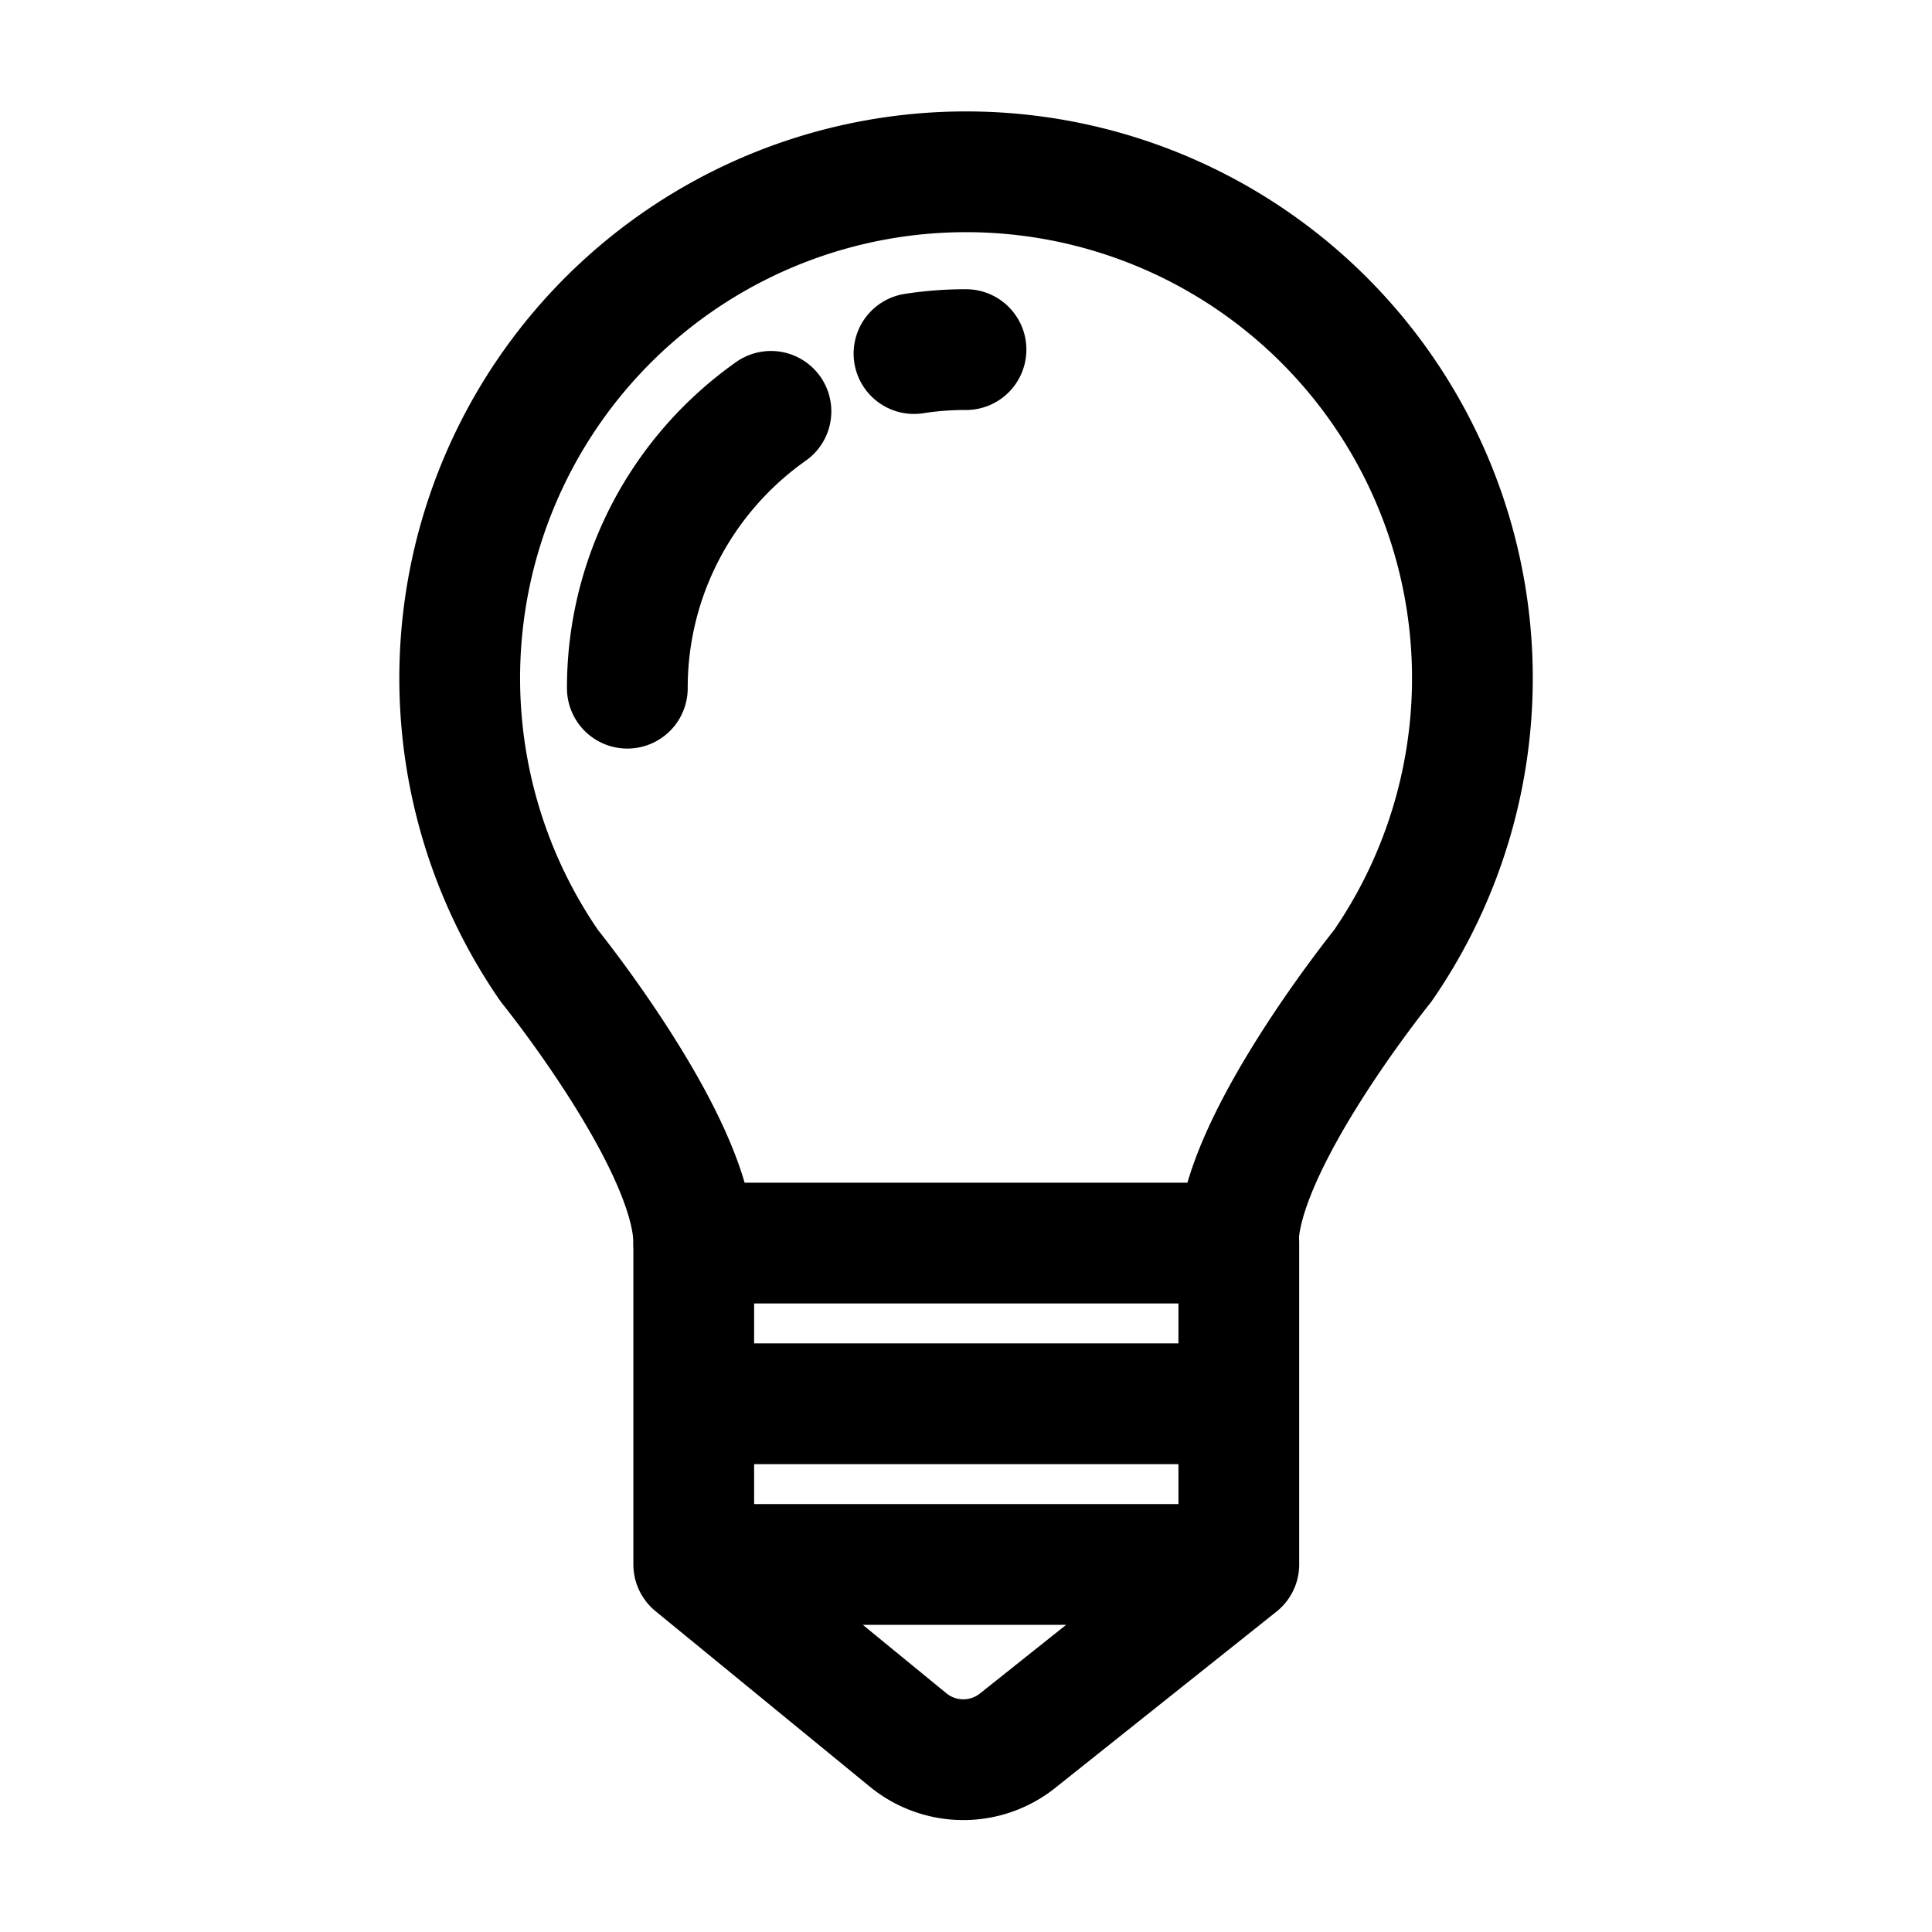 <svg xmlns="http://www.w3.org/2000/svg" viewBox="0 0 24 24"><path d="M15.382 15.442c0-1.223 1.792-3.44 1.792-3.44A6.29 6.29 0 1 0 6.826 12s1.792 2.217 1.792 3.44" fill="none" stroke="currentColor" stroke-linecap="round" stroke-linejoin="round" stroke-width="1.5"/><path d="M9.577 5.11a4.239 4.239 0 0 0-.961.939 4.191 4.191 0 0 0-.823 2.5M12 4.343a4.172 4.172 0 0 0-.646.049m-2.736 11.05h6.771v1.996H8.618zm0 1.996h6.771v1.996H8.618zm2.661 4.175l-2.661-2.179h6.771l-2.746 2.188a1.082 1.082 0 0 1-1.364-.009z" fill="none" stroke="currentColor" stroke-linecap="round" stroke-linejoin="round" stroke-width="1.5"/></svg>